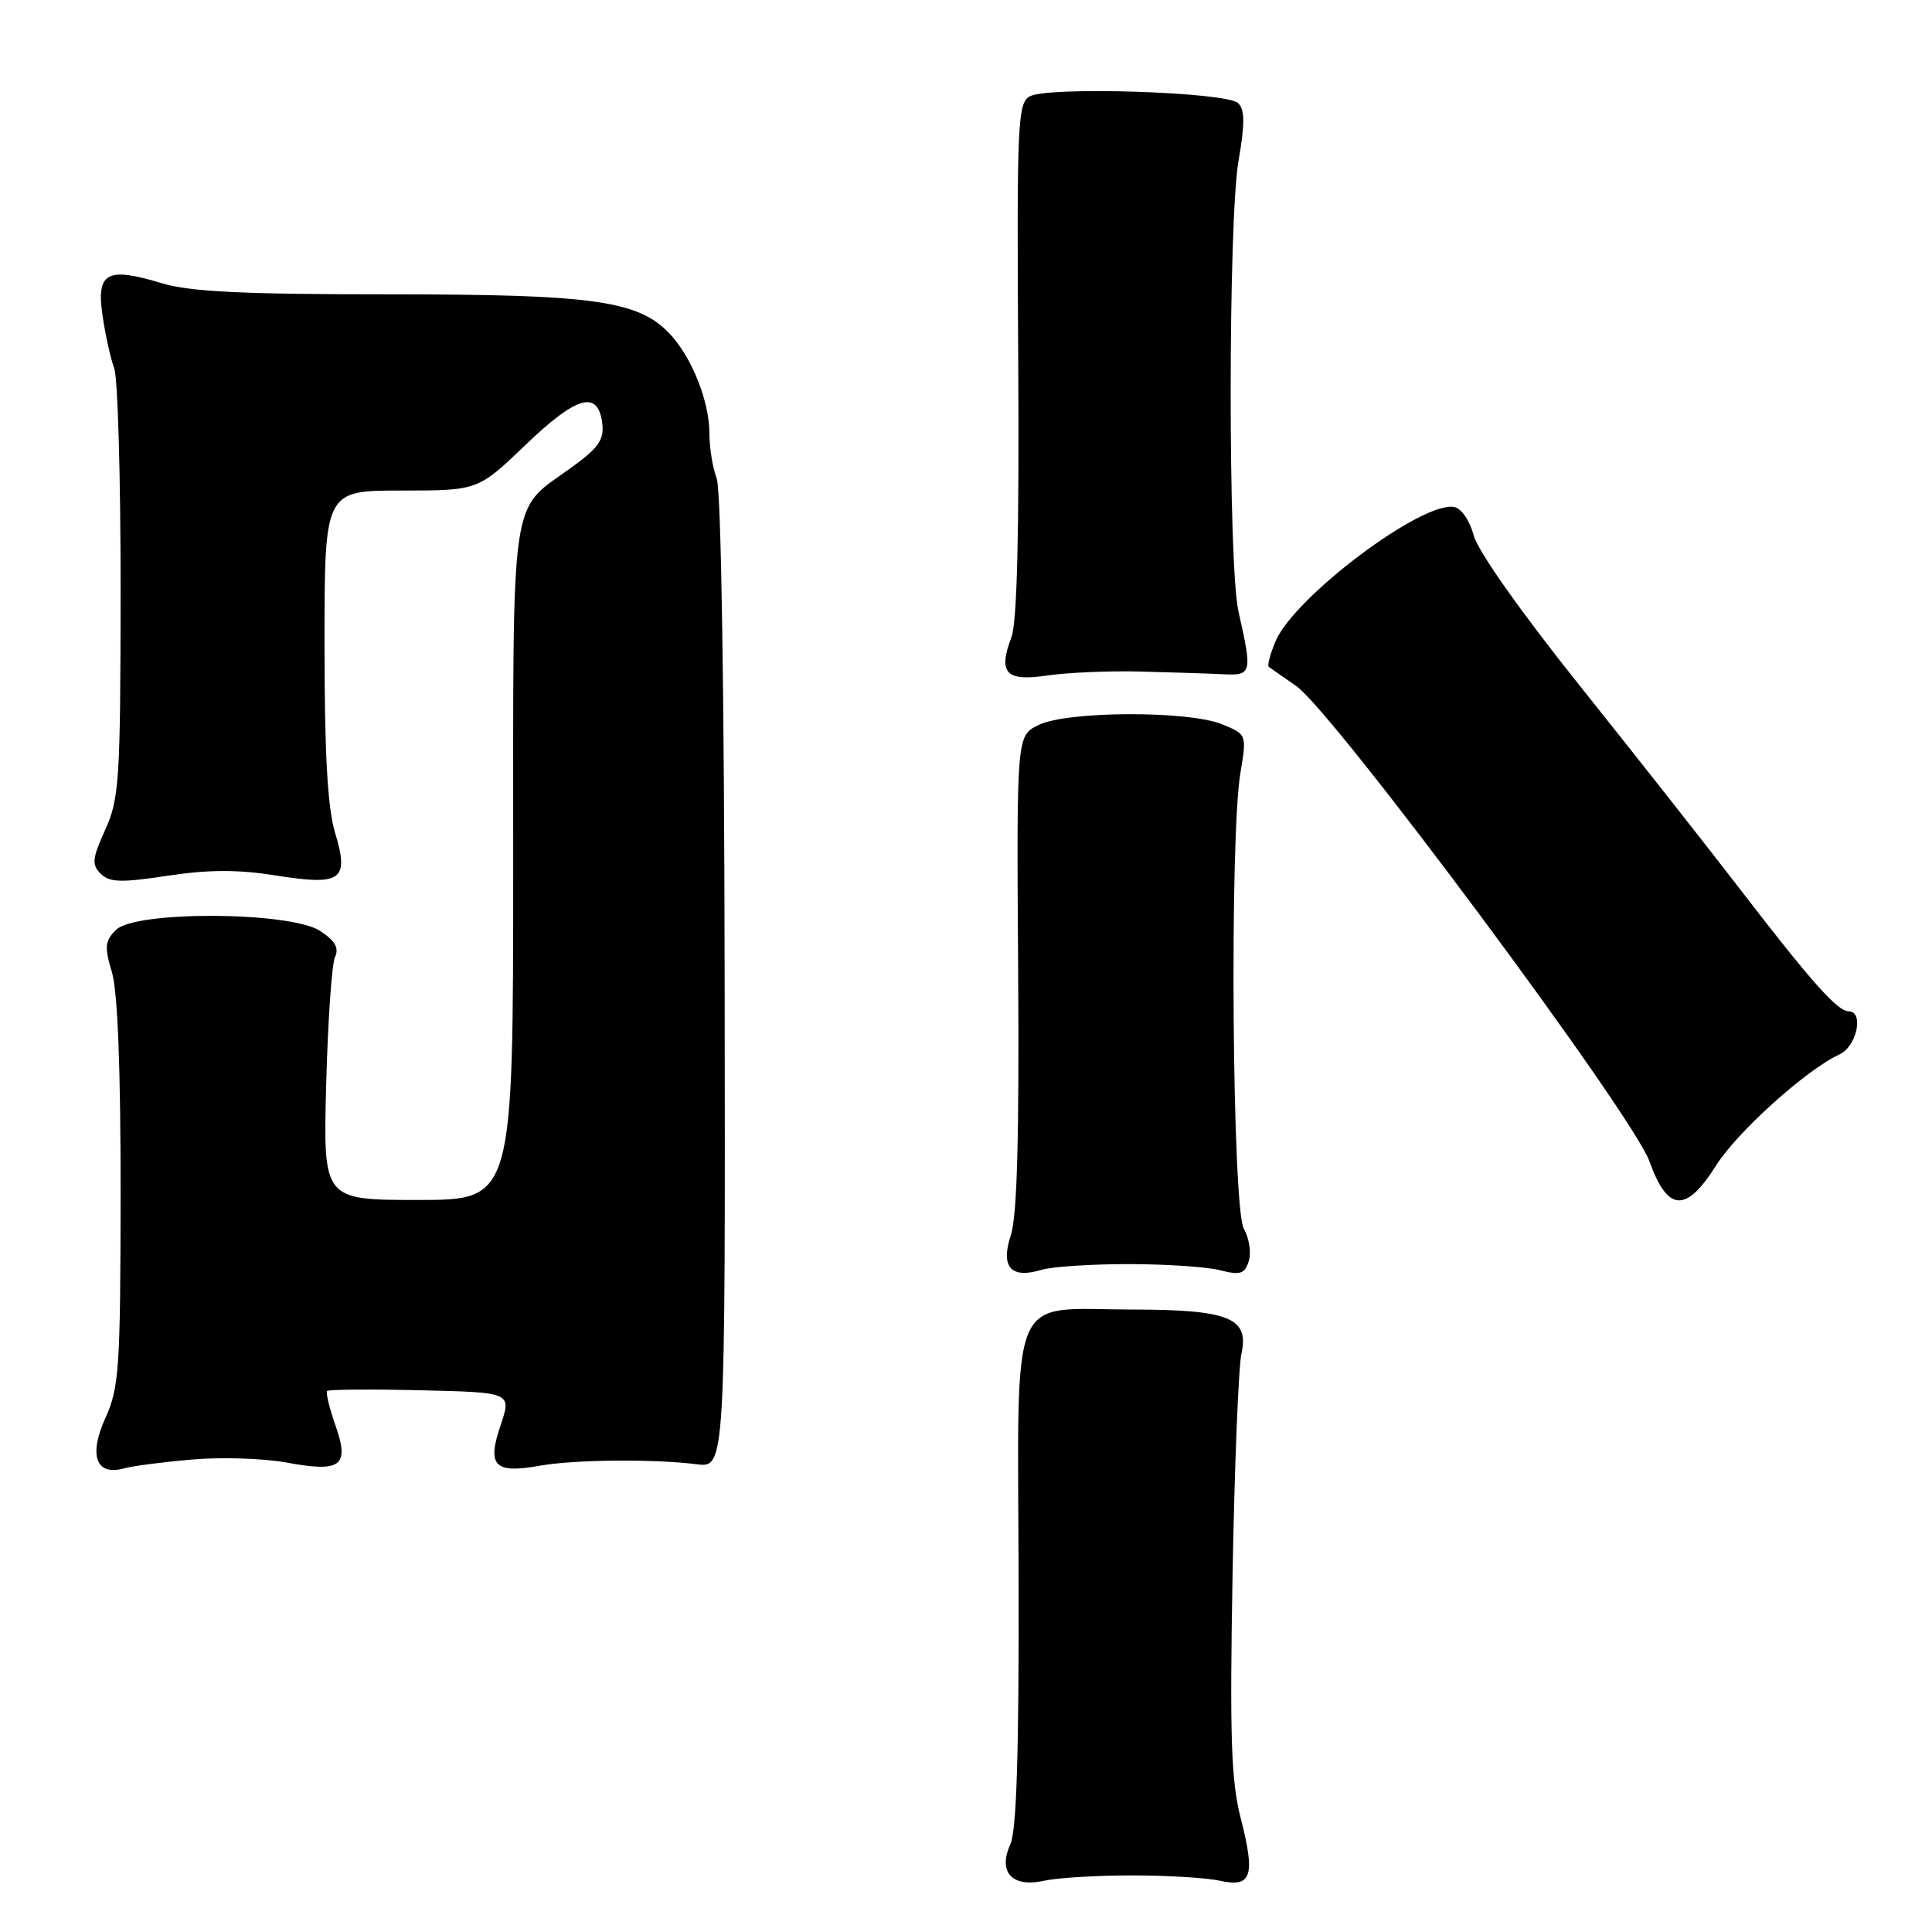 <?xml version="1.0" encoding="UTF-8" standalone="no"?>
<!DOCTYPE svg PUBLIC "-//W3C//DTD SVG 1.1//EN" "http://www.w3.org/Graphics/SVG/1.1/DTD/svg11.dtd" >
<svg xmlns="http://www.w3.org/2000/svg" xmlns:xlink="http://www.w3.org/1999/xlink" version="1.1" viewBox="0 0 256 256">
 <g >
 <path fill="currentColor"
d=" M 150.00 248.50 C 154.68 248.50 159.92 248.82 161.66 249.21 C 165.85 250.14 166.37 248.59 164.40 240.92 C 163.13 235.96 162.94 230.20 163.32 208.69 C 163.58 194.29 164.11 181.08 164.50 179.34 C 165.55 174.62 162.83 173.53 149.95 173.52 C 133.49 173.49 134.87 170.21 134.97 209.15 C 135.03 232.14 134.70 242.56 133.88 244.37 C 132.19 248.08 134.11 250.15 138.34 249.21 C 140.08 248.82 145.32 248.50 150.00 248.50 Z  M 25.50 193.39 C 29.35 193.06 34.98 193.24 38.00 193.80 C 45.23 195.14 46.36 194.26 44.42 188.78 C 43.63 186.53 43.15 184.52 43.35 184.31 C 43.56 184.11 49.15 184.06 55.77 184.22 C 67.80 184.50 67.80 184.50 66.32 188.89 C 64.50 194.24 65.52 195.29 71.50 194.22 C 76.03 193.40 86.62 193.30 92.30 194.02 C 96.11 194.50 96.11 194.50 96.02 130.23 C 95.97 91.54 95.55 64.94 94.97 63.41 C 94.43 62.01 94.00 59.31 94.00 57.40 C 94.00 53.20 91.67 47.34 88.76 44.25 C 84.61 39.83 78.70 39.00 51.48 39.00 C 32.12 39.00 25.19 38.66 21.41 37.52 C 14.14 35.32 12.74 36.09 13.59 41.83 C 13.96 44.40 14.66 47.54 15.14 48.82 C 15.61 50.09 15.99 63.36 15.98 78.32 C 15.96 103.38 15.80 105.84 13.95 109.93 C 12.22 113.74 12.13 114.56 13.34 115.77 C 14.51 116.93 16.02 116.98 22.22 116.04 C 27.65 115.22 31.52 115.21 36.45 115.99 C 45.28 117.40 46.31 116.67 44.39 110.31 C 43.40 107.01 43.00 99.84 43.00 85.34 C 43.00 65.00 43.00 65.00 53.17 65.00 C 63.33 65.00 63.33 65.00 69.66 58.93 C 76.45 52.41 79.28 51.63 79.81 56.16 C 80.06 58.30 79.26 59.41 75.56 62.06 C 67.53 67.83 68.00 64.60 68.00 114.46 C 68.00 159.00 68.00 159.00 55.41 159.00 C 42.82 159.00 42.82 159.00 43.22 143.75 C 43.44 135.36 43.96 127.75 44.39 126.82 C 44.95 125.61 44.41 124.66 42.41 123.35 C 38.47 120.77 17.93 120.66 15.37 123.21 C 13.90 124.68 13.82 125.46 14.83 128.82 C 15.59 131.37 15.99 141.55 15.98 158.12 C 15.96 181.29 15.78 183.88 13.97 187.88 C 11.71 192.86 12.72 195.59 16.43 194.57 C 17.57 194.25 21.65 193.72 25.50 193.39 Z  M 149.50 167.50 C 154.45 167.50 159.92 167.86 161.66 168.31 C 164.35 169.00 164.92 168.82 165.47 167.10 C 165.82 165.99 165.52 164.05 164.81 162.79 C 163.28 160.11 162.91 110.99 164.36 102.42 C 165.21 97.33 165.21 97.33 161.96 95.98 C 157.52 94.14 141.39 94.20 137.60 96.07 C 134.70 97.50 134.70 97.50 134.91 128.80 C 135.06 150.66 134.77 161.17 133.94 163.67 C 132.55 167.90 133.95 169.49 138.00 168.26 C 139.38 167.84 144.55 167.50 149.50 167.50 Z  M 227.37 154.46 C 230.20 149.97 239.39 141.70 243.75 139.71 C 246.04 138.66 247.02 134.00 244.95 134.00 C 243.49 134.00 240.04 130.14 230.70 118.00 C 226.26 112.22 216.67 100.05 209.39 90.94 C 201.53 81.11 195.80 72.99 195.27 70.94 C 194.76 69.00 193.64 67.36 192.69 67.18 C 188.43 66.36 171.42 79.16 169.00 85.01 C 168.30 86.69 167.90 88.20 168.12 88.36 C 168.33 88.52 169.96 89.65 171.73 90.88 C 176.64 94.27 216.31 147.64 218.55 153.86 C 220.97 160.60 223.39 160.76 227.37 154.46 Z  M 151.00 88.98 C 155.12 89.09 160.07 89.24 162.00 89.34 C 165.90 89.52 165.96 89.28 164.10 81.00 C 162.72 74.85 162.73 29.22 164.12 21.25 C 164.96 16.41 164.95 14.55 164.07 13.67 C 162.59 12.19 138.87 11.42 136.44 12.77 C 134.84 13.67 134.72 16.36 134.92 47.63 C 135.06 70.48 134.77 82.47 134.02 84.43 C 132.22 89.19 133.29 90.33 138.76 89.51 C 141.37 89.12 146.88 88.88 151.00 88.98 Z "/>
</g>
</svg>